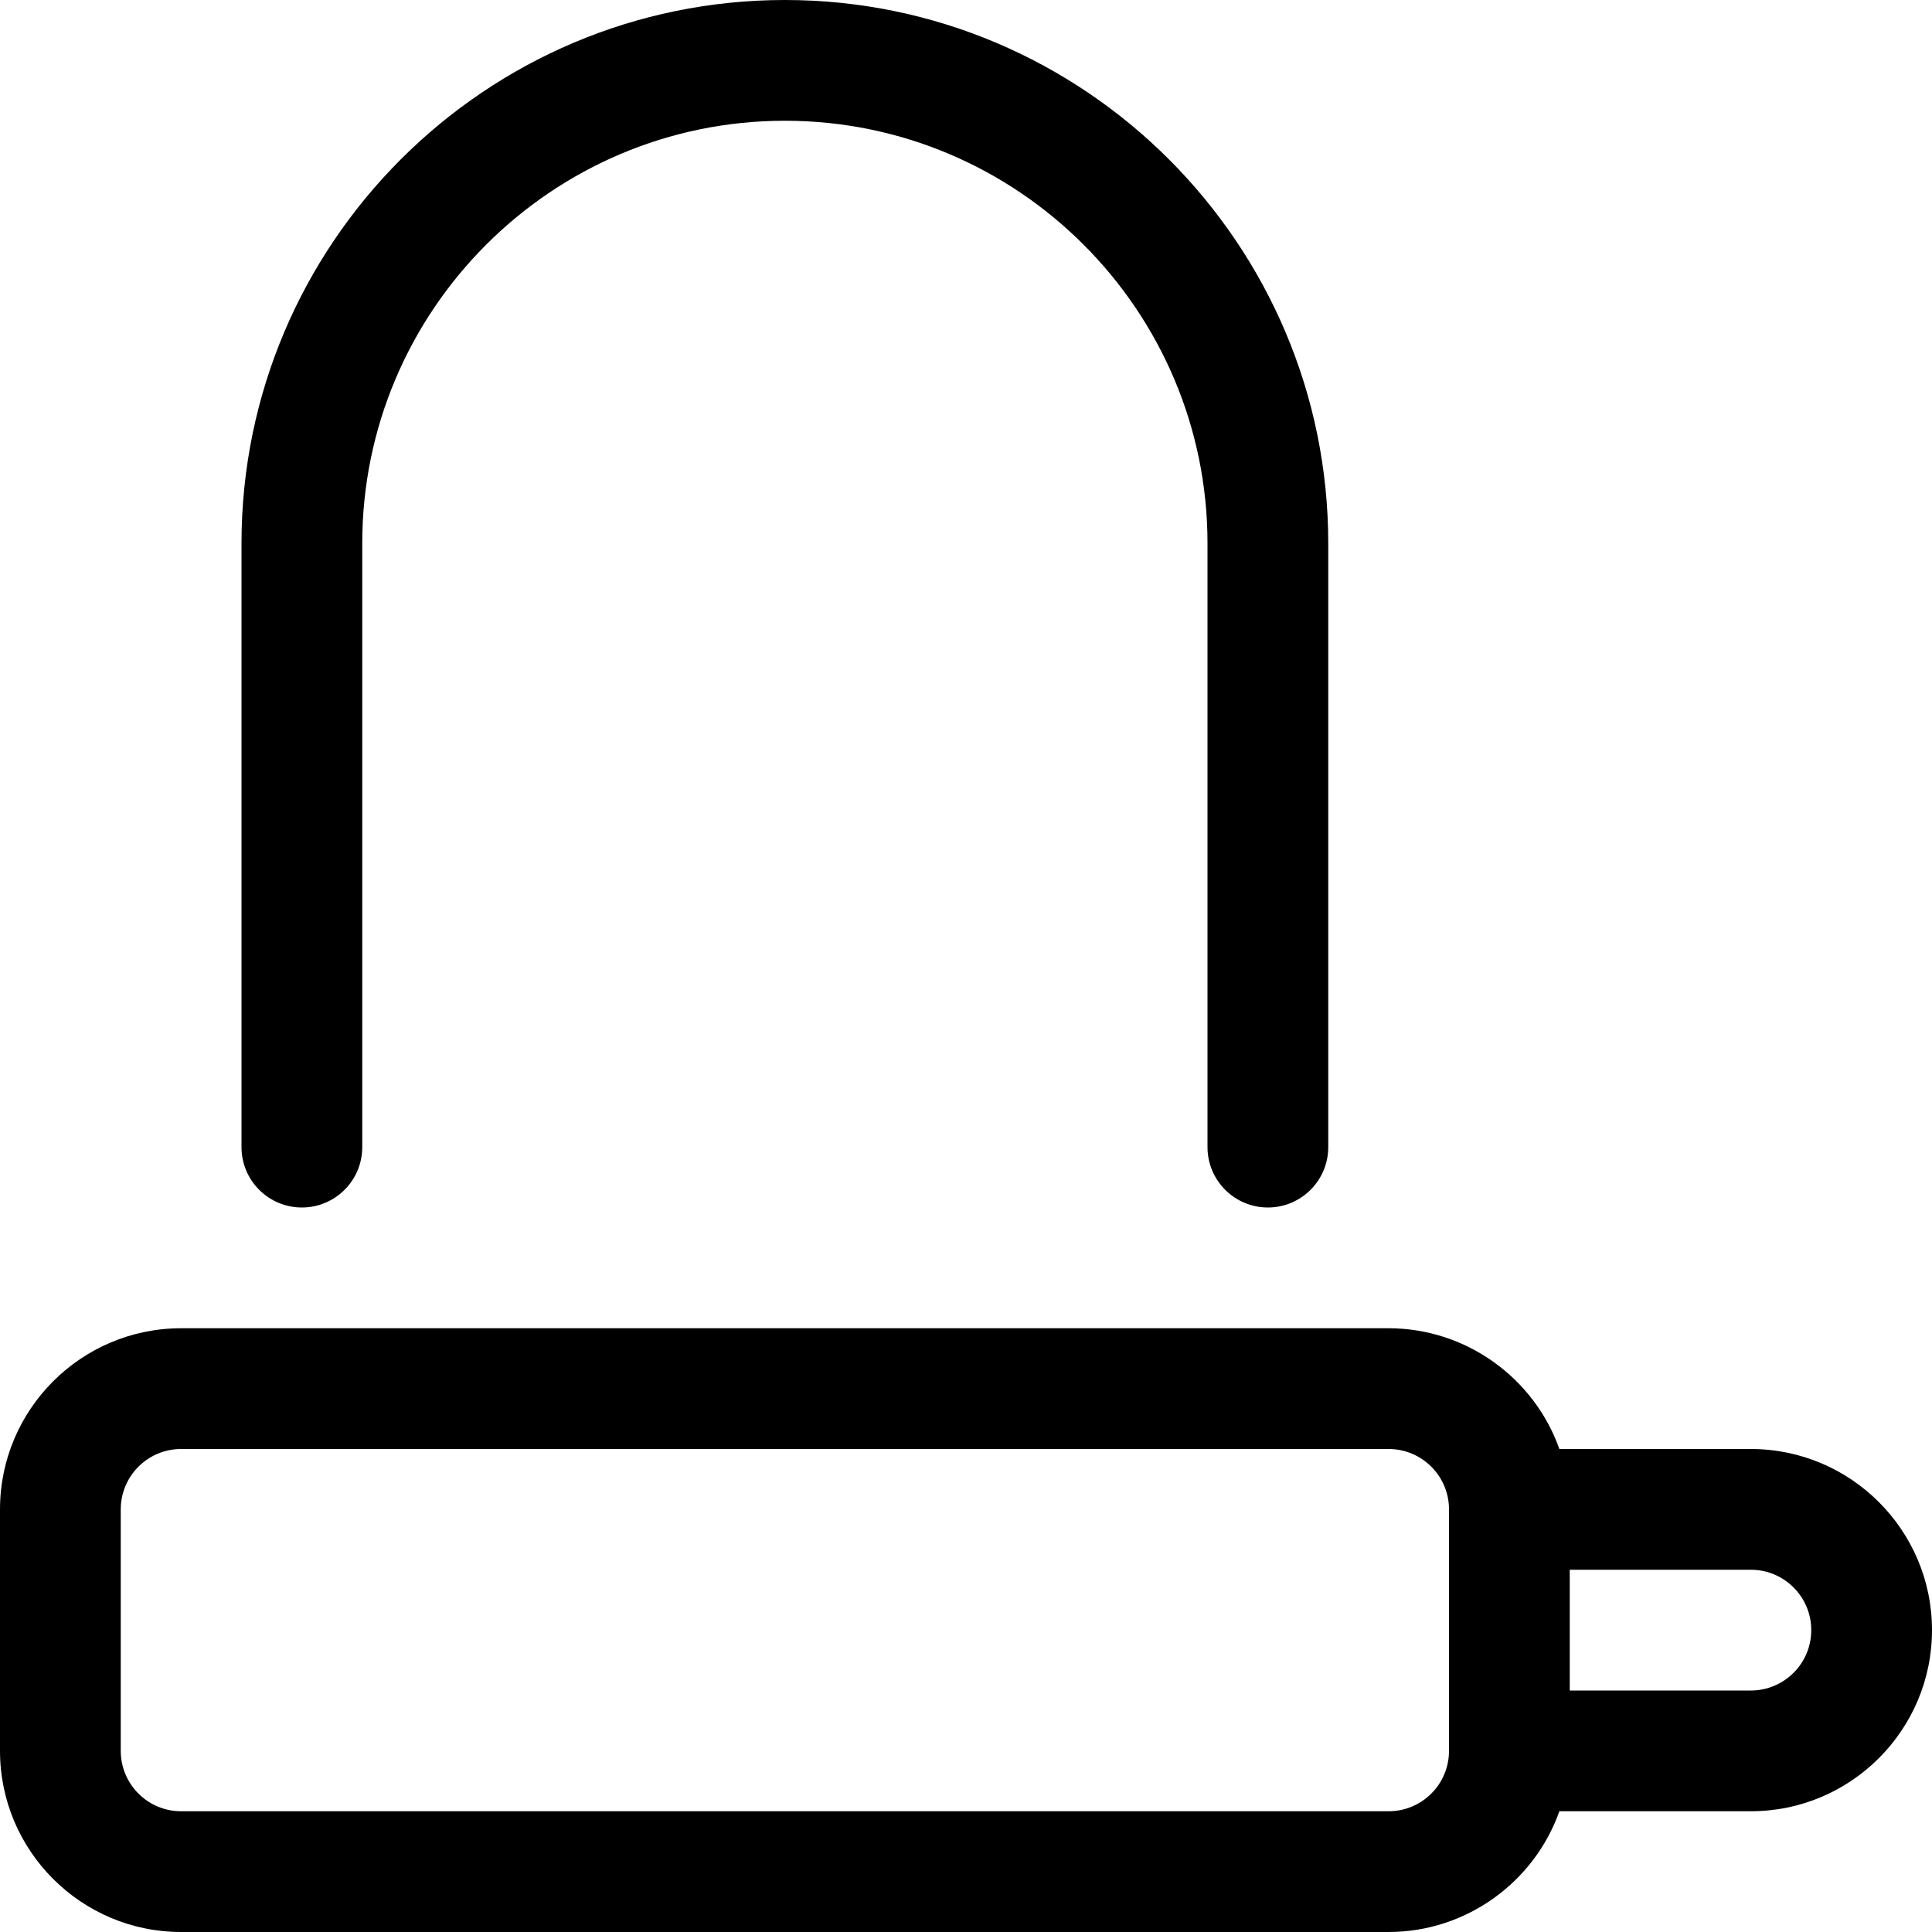 <?xml version="1.0" encoding="utf-8"?>
<!-- Generator: Adobe Illustrator 22.1.0, SVG Export Plug-In . SVG Version: 6.00 Build 0)  -->
<svg version="1.1" id="Layer_1" xmlns="http://www.w3.org/2000/svg" xmlns:xlink="http://www.w3.org/1999/xlink" x="0px" y="0px"
	 viewBox="0 0 24 24" style="enable-background:new 0 0 24 24;" xml:space="preserve">
<title>lock-7</title>
<g>
	<path d="M2.25,24C1.009,24,0,22.991,0,21.75v-3c0-1.241,1.009-2.25,2.25-2.25h15c0.96,0,1.808,0.615,2.121,1.5h2.379
		c1.241,0,2.25,1.009,2.25,2.25s-1.009,2.25-2.25,2.25h-2.379C19.058,23.385,18.21,24,17.25,24H2.25z M2.25,18
		c-0.414,0-0.75,0.336-0.75,0.75v3c0,0.414,0.336,0.75,0.75,0.75h15c0.414,0,0.75-0.336,0.75-0.75v-3c0-0.414-0.336-0.75-0.75-0.75
		H2.25z M21.75,21c0.414,0,0.75-0.336,0.75-0.75s-0.336-0.75-0.75-0.75H19.5V21H21.75z"/>
	<path d="M15.75,15C15.336,15,15,14.664,15,14.25v-7.5c0-2.895-2.355-5.25-5.25-5.25C6.855,1.5,4.5,3.855,4.5,6.75v7.5
		C4.5,14.664,4.164,15,3.75,15S3,14.664,3,14.25v-7.5C3,3.028,6.028,0,9.75,0s6.75,3.028,6.75,6.75v7.5
		C16.5,14.664,16.164,15,15.75,15z"/>
</g>
</svg>
